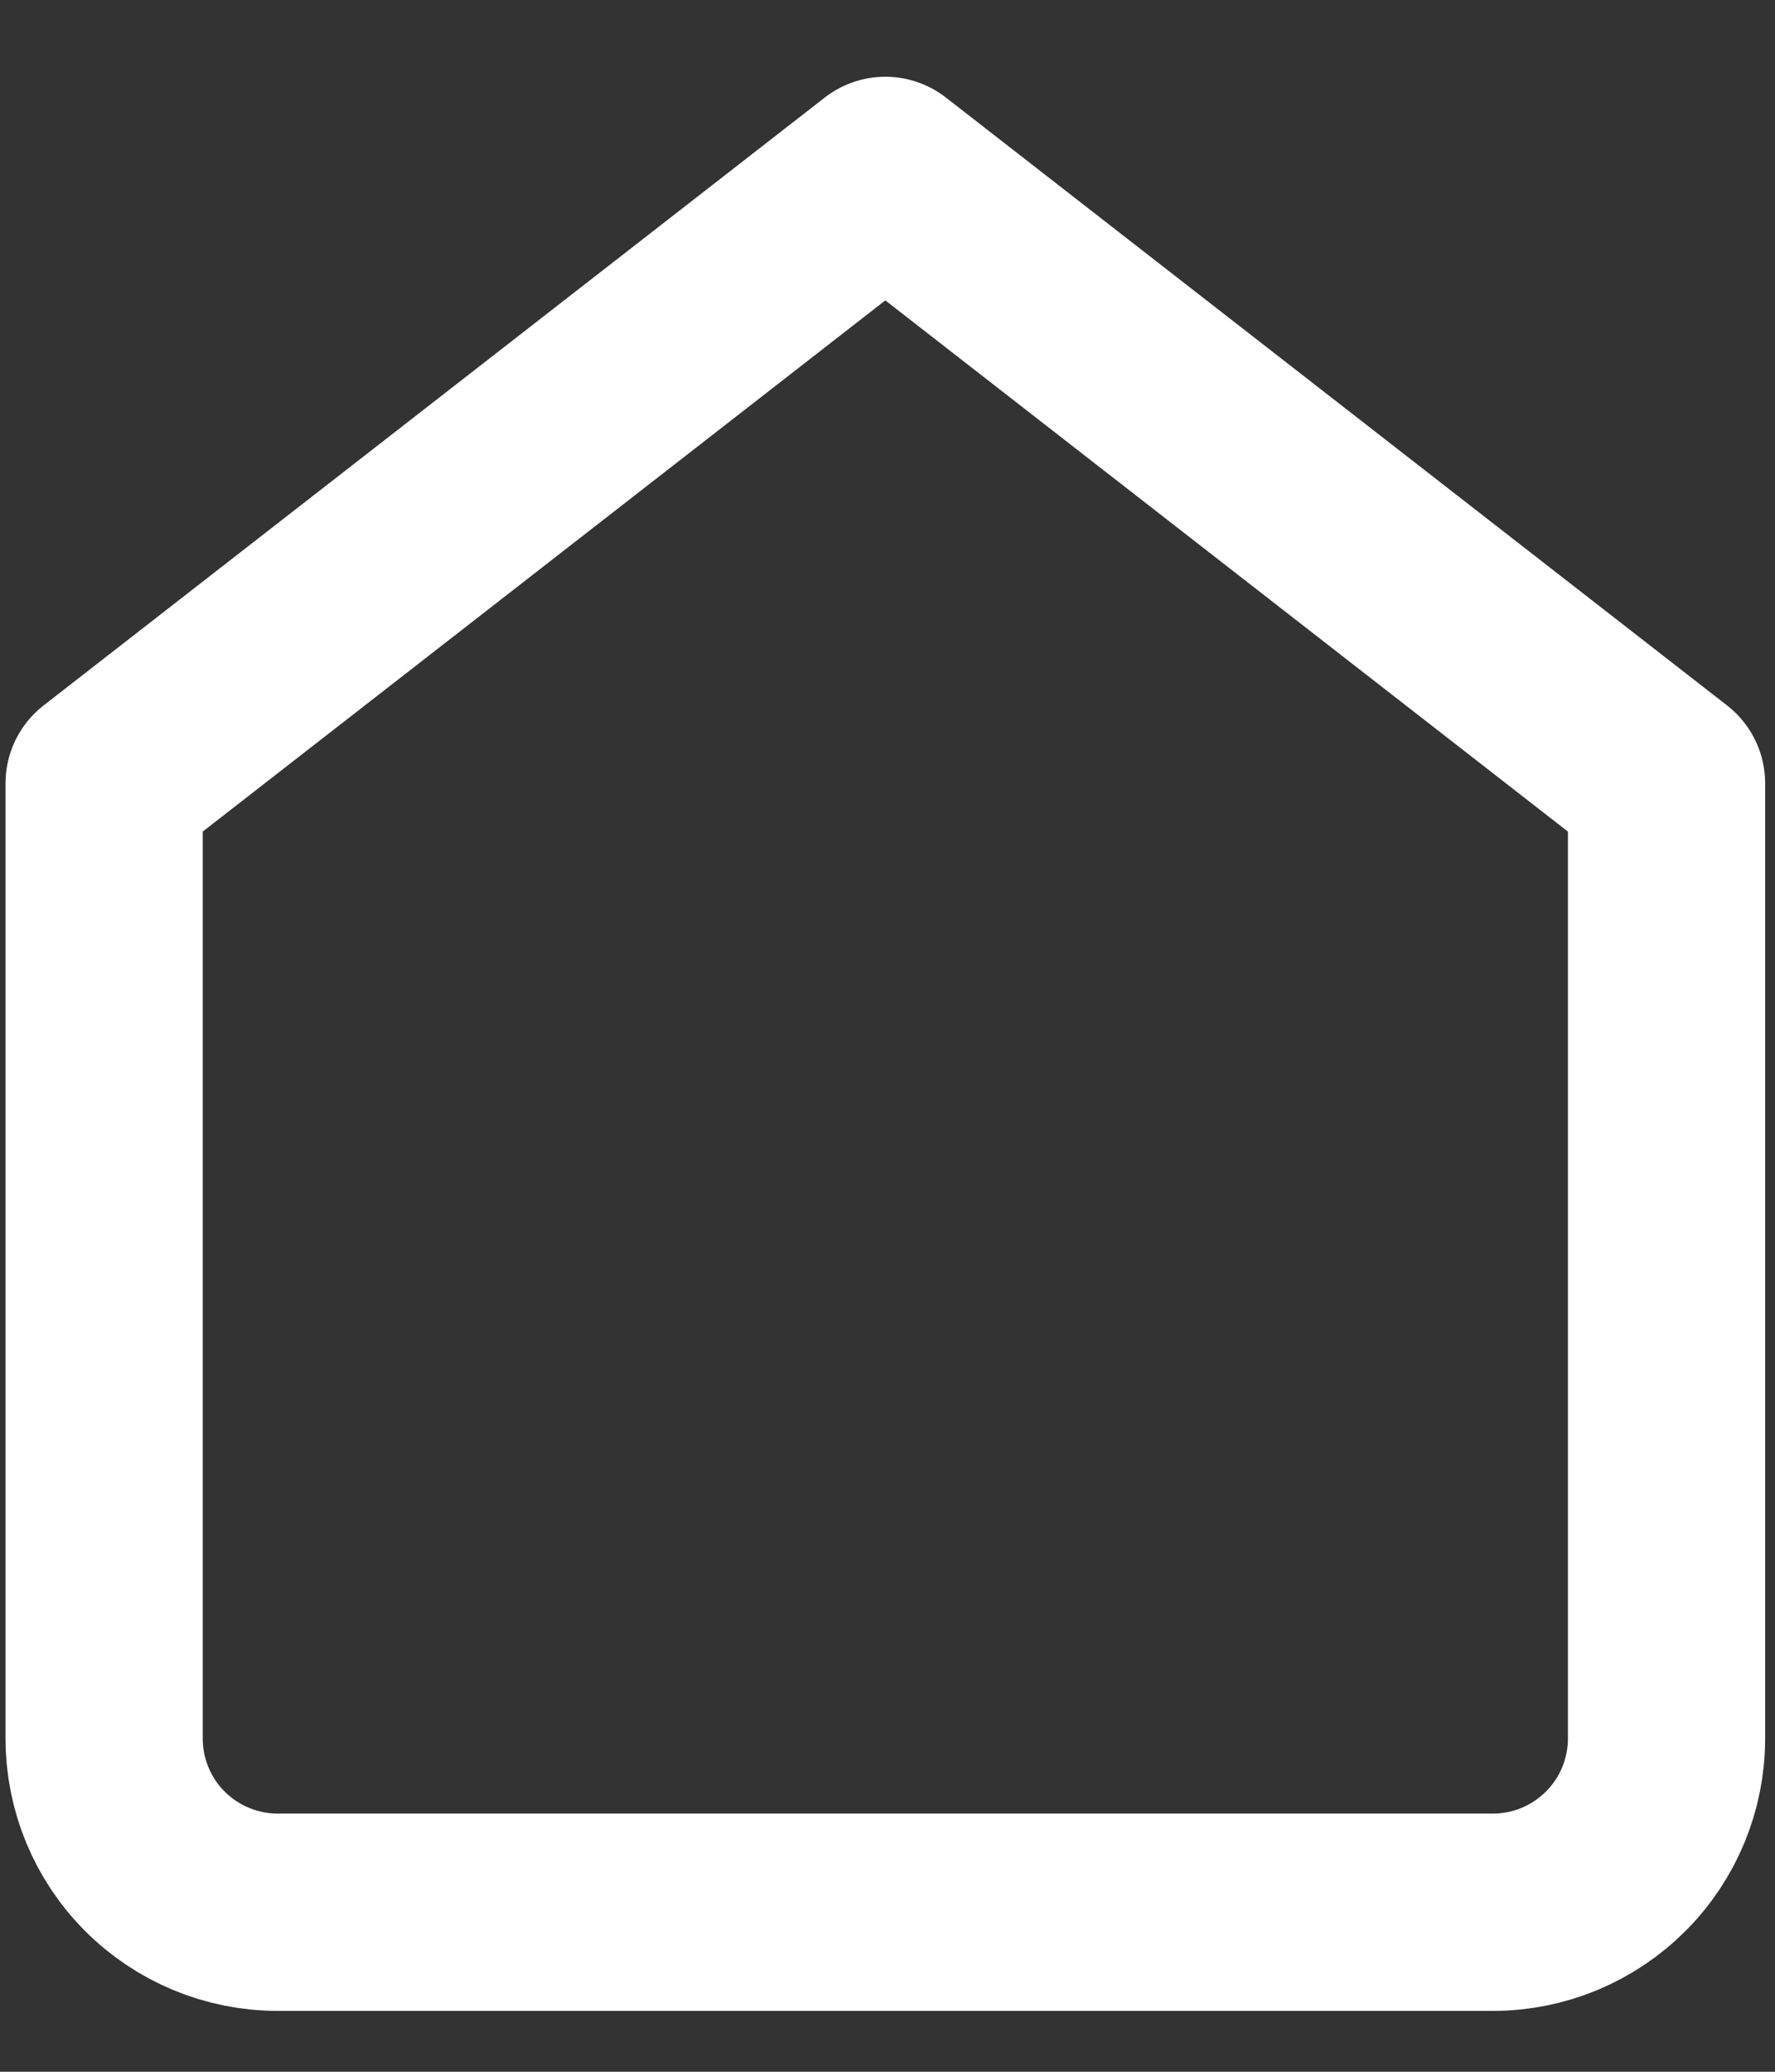 <svg width="18" height="21" viewBox="0 0 18 21" fill="none" xmlns="http://www.w3.org/2000/svg">
<rect x="0" y="0" width="18" height="21" fill="#333333" stroke="none"/>
<path d="M1.056 7.94L8.978 1.778L16.9 7.94V17.622C16.9 18.089 16.715 18.537 16.384 18.867C16.054 19.197 15.607 19.383 15.14 19.383H2.816C2.349 19.383 1.901 19.197 1.571 18.867C1.241 18.537 1.056 18.089 1.056 17.622V7.94Z" stroke="white" stroke-width="2" stroke-linecap="round" stroke-linejoin="round"/>
</svg>
